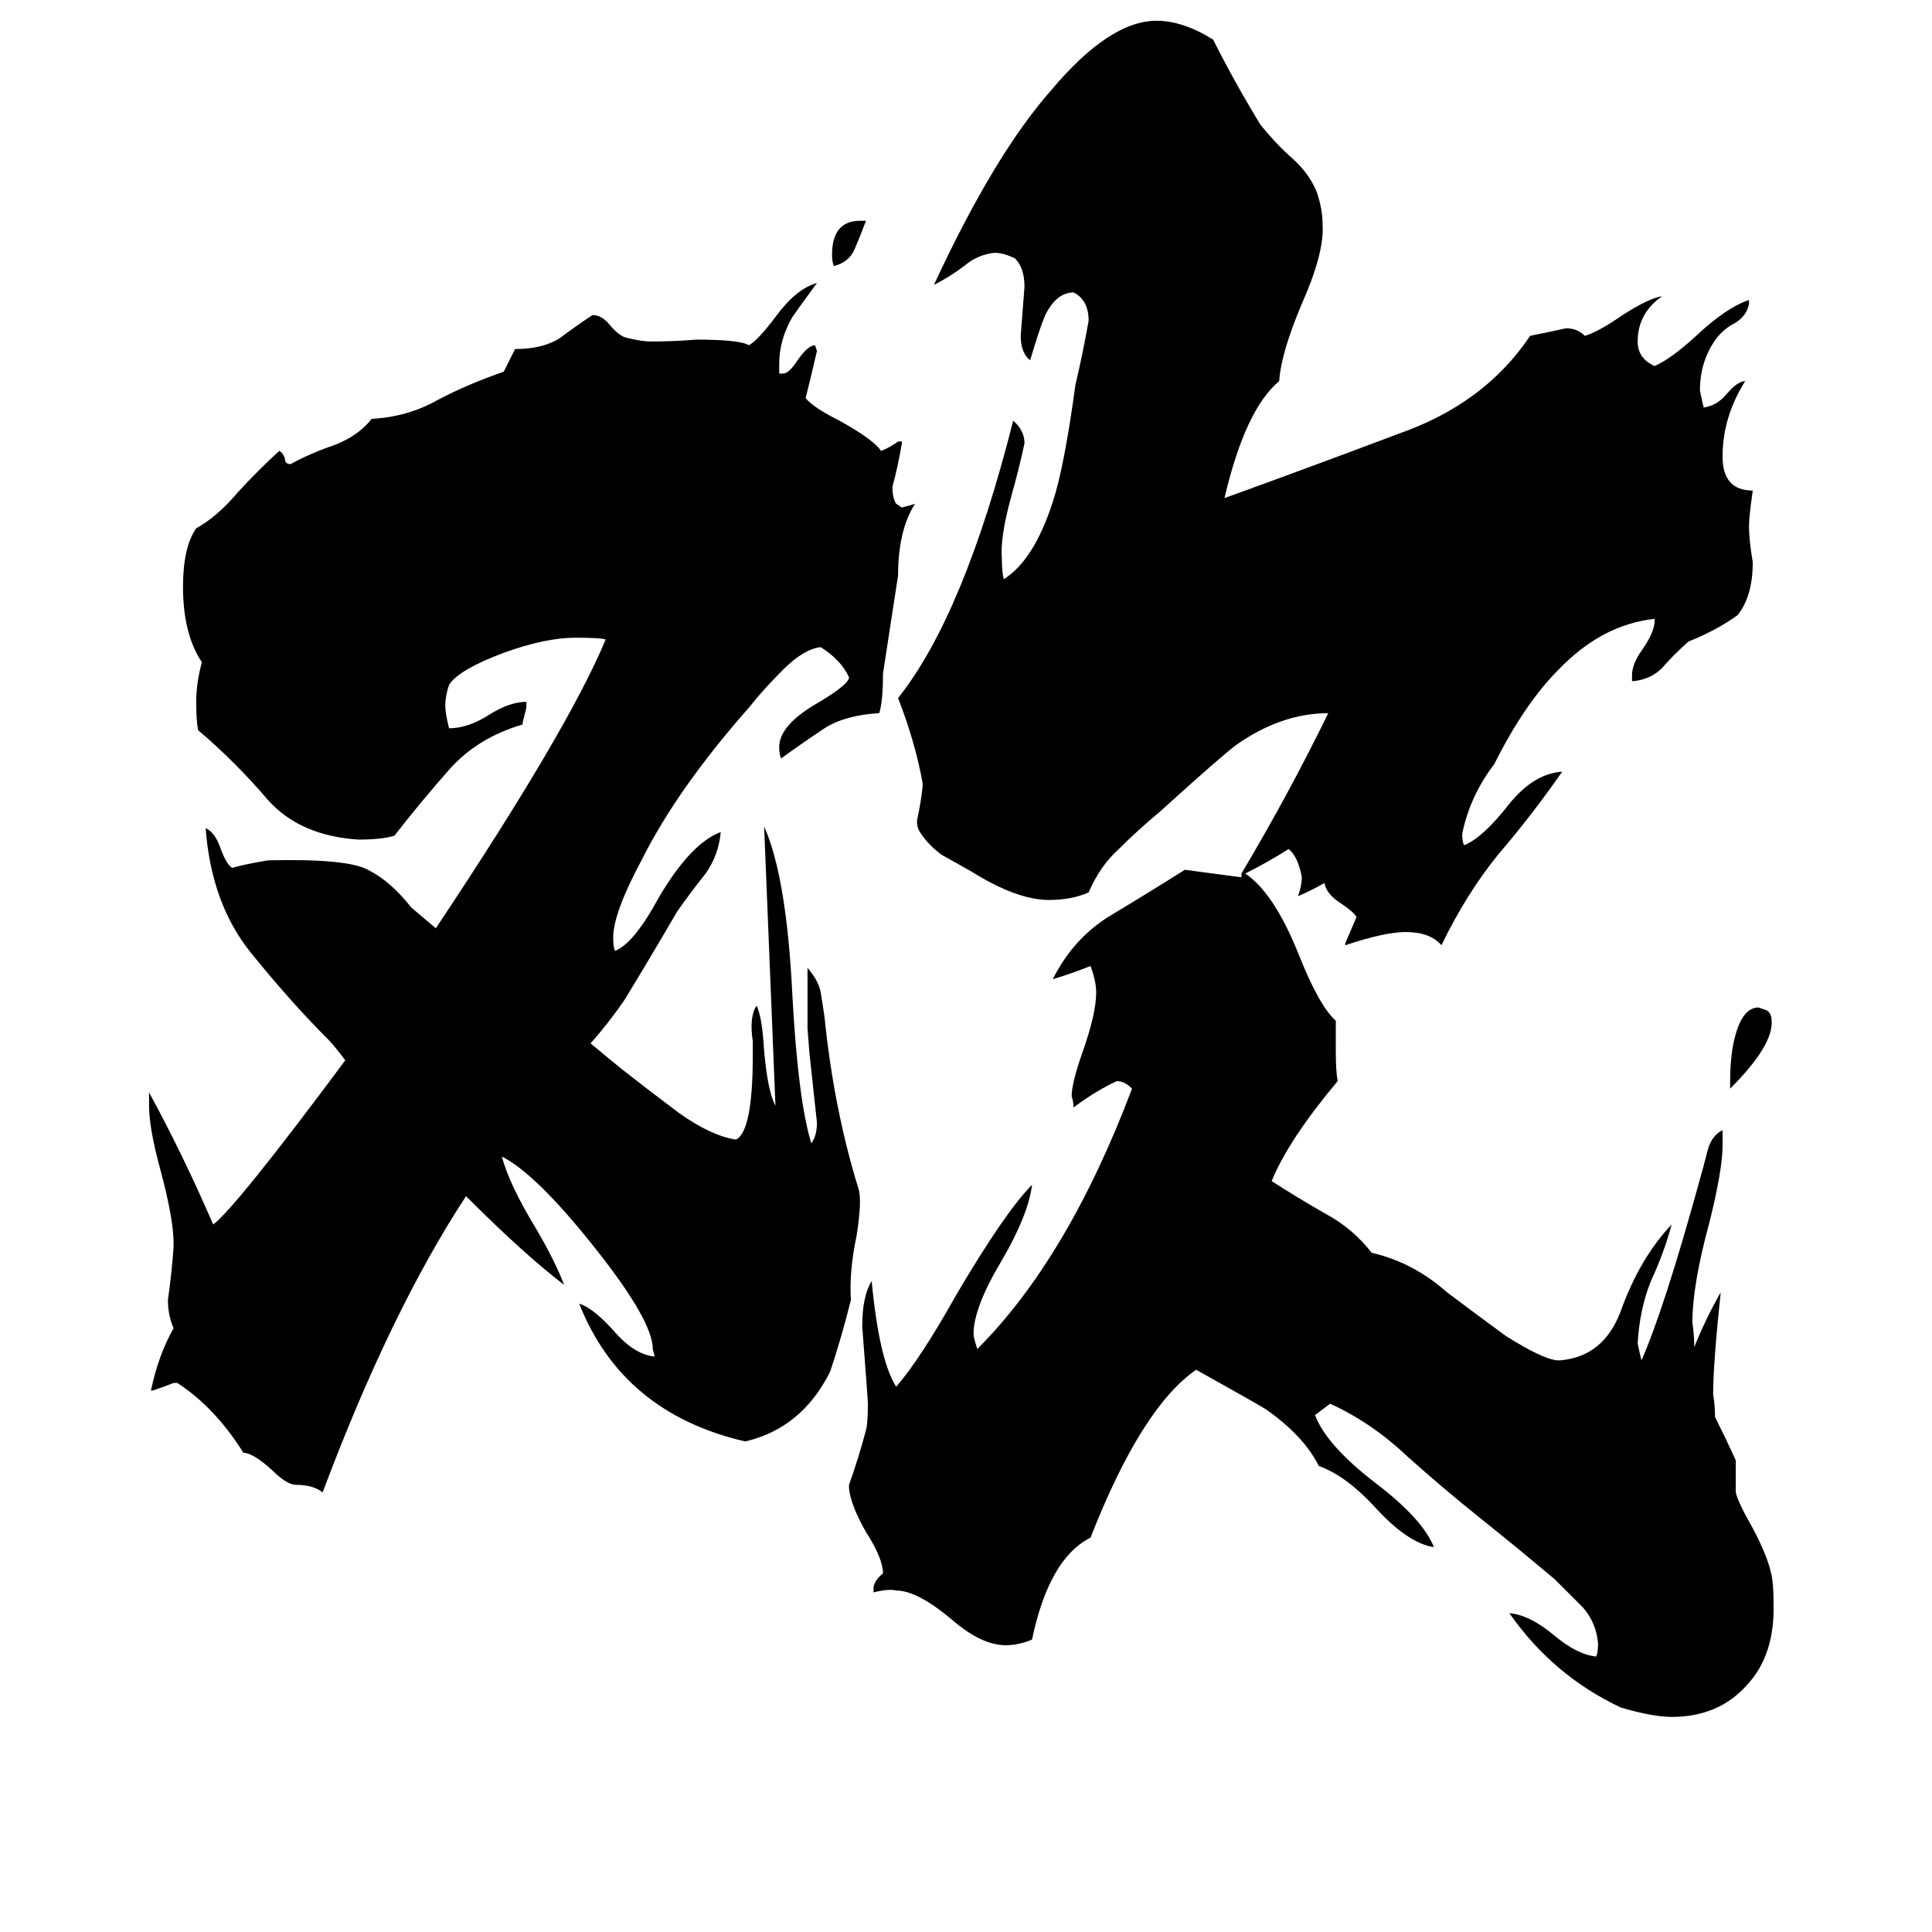 <svg xmlns="http://www.w3.org/2000/svg" viewBox="0 -800 1024 1024">
	<path fill="#000000" d="M940 49Q941 77 926 93Q911 110 886 110Q876 110 859 105Q823 88 800 55Q811 56 824 67Q836 77 846 78Q847 76 847 71Q846 60 839 52Q831 44 824 37Q805 21 785 5Q765 -11 746 -28Q727 -46 705 -56Q701 -53 697 -50Q703 -34 729 -14Q754 5 760 20Q746 18 728 -2Q713 -18 699 -23Q691 -39 671 -53Q668 -55 634 -74Q605 -54 578 15Q556 26 547 69Q540 72 533 72Q520 72 504 58Q486 43 475 43Q471 42 463 44V41Q464 37 468 34Q468 26 459 12Q451 -2 450 -11V-13Q455 -27 459 -42Q460 -46 460 -56Q460 -58 457 -97Q457 -113 462 -121Q466 -79 475 -65Q488 -80 507 -114Q533 -158 547 -172Q545 -156 531 -132Q516 -107 516 -93Q516 -91 518 -85Q566 -133 600 -223Q596 -227 592 -227Q581 -222 569 -213Q569 -216 568 -219Q568 -226 574 -243Q581 -263 581 -274Q581 -280 578 -288Q568 -284 558 -281Q569 -303 589 -315Q609 -327 628 -339Q643 -337 658 -335V-337Q683 -379 704 -422Q679 -422 655 -405Q647 -399 615 -370Q603 -360 593 -350Q583 -341 577 -327Q568 -323 556 -323Q539 -323 515 -338Q508 -342 499 -347Q491 -353 487 -360Q486 -362 486 -365Q488 -374 489 -383V-385Q485 -407 476 -430Q511 -474 537 -577Q543 -572 543 -565Q540 -551 536 -537Q530 -515 531 -504Q531 -497 532 -493Q548 -503 558 -534Q564 -552 570 -596Q574 -613 577 -630Q577 -641 569 -645Q560 -645 554 -633Q551 -626 546 -609Q541 -613 541 -622Q542 -635 543 -648Q543 -658 538 -663Q532 -666 527 -666Q518 -665 511 -659Q503 -653 495 -649Q527 -718 557 -752Q588 -789 613 -789Q627 -789 643 -779Q654 -757 668 -734Q676 -724 685 -716Q694 -708 698 -698Q701 -689 701 -681Q702 -666 690 -639Q679 -613 678 -598Q660 -583 649 -536Q696 -553 741 -570Q787 -586 811 -622Q821 -624 830 -626Q836 -626 840 -622Q847 -624 860 -633Q874 -642 881 -643Q868 -634 868 -619Q868 -610 877 -606Q886 -610 899 -622Q915 -637 927 -641V-639Q926 -633 920 -629Q914 -626 910 -621Q901 -609 901 -593Q902 -588 903 -584Q910 -585 915 -591Q921 -598 925 -598Q913 -579 913 -558Q913 -540 929 -540Q927 -526 927 -521Q927 -514 929 -502Q929 -484 921 -474Q910 -466 895 -460Q887 -453 881 -446Q875 -440 866 -439H865V-442Q865 -448 870 -455Q877 -465 877 -471V-472Q849 -469 826 -445Q808 -427 792 -395Q779 -378 775 -358Q775 -354 776 -352Q786 -356 800 -374Q813 -390 828 -391Q812 -368 794 -347Q777 -326 764 -299Q758 -306 745 -306Q734 -306 713 -299V-300Q716 -307 719 -314Q717 -317 711 -321Q703 -326 702 -332Q695 -328 688 -325Q690 -331 690 -335Q688 -346 683 -350Q672 -343 660 -337Q675 -327 688 -295Q699 -267 708 -259Q708 -251 708 -243Q708 -232 709 -227Q683 -196 674 -174Q688 -165 702 -157Q717 -149 727 -136Q749 -131 767 -115Q783 -103 798 -92Q817 -80 825 -79H827Q850 -81 859 -105Q869 -133 886 -151Q882 -136 875 -121Q869 -106 868 -88Q869 -83 870 -79Q882 -106 901 -175Q903 -182 905 -190Q907 -198 913 -201V-193Q913 -180 906 -152Q897 -119 897 -99Q898 -92 898 -86Q904 -101 912 -115Q908 -77 908 -61Q909 -55 909 -49Q915 -37 920 -26V-9Q921 -4 929 10Q937 25 939 35Q940 40 940 49ZM456 -683H459Q456 -675 453 -668Q450 -661 442 -659Q441 -661 441 -665Q441 -683 456 -683ZM939 -259Q940 -246 917 -223V-226Q917 -242 920 -252Q924 -266 932 -266L935 -265Q939 -264 939 -259ZM313 -247Q325 -237 330 -233Q344 -222 360 -210Q377 -198 390 -196Q399 -200 399 -241V-248Q397 -261 401 -267Q404 -261 405 -243Q407 -221 411 -214L405 -362Q417 -335 420 -272Q423 -217 430 -194Q433 -198 433 -205Q431 -223 429 -242L428 -255Q428 -271 428 -287Q434 -280 435 -274Q436 -268 437 -261Q442 -212 455 -170Q457 -164 454 -145Q450 -126 451 -111Q446 -91 440 -73Q425 -43 395 -36Q330 -51 307 -109Q314 -107 325 -95Q336 -82 347 -81L346 -85Q346 -100 315 -139Q284 -178 266 -187Q270 -172 284 -149Q294 -132 299 -119Q278 -135 247 -166Q207 -105 171 -9Q166 -13 157 -13Q152 -13 144 -21Q134 -30 129 -30Q114 -54 94 -67H92Q87 -65 81 -63H80Q84 -82 92 -96Q89 -103 89 -111Q91 -125 92 -139V-141Q92 -154 85 -180Q79 -202 79 -214V-221Q97 -188 113 -151Q125 -160 183 -238Q177 -246 174 -249Q154 -269 133 -295Q112 -321 109 -361Q114 -359 117 -350Q120 -342 123 -340Q130 -342 142 -344Q184 -345 195 -339Q207 -333 218 -319Q225 -313 231 -308Q301 -413 321 -461Q319 -462 305 -462Q289 -462 267 -454Q243 -445 238 -437Q236 -431 236 -426Q236 -422 238 -414Q248 -414 259 -421Q270 -428 279 -428V-425Q278 -421 277 -417V-416Q253 -409 238 -392Q223 -375 209 -357Q202 -355 190 -355Q159 -357 142 -376Q125 -396 105 -413Q104 -418 104 -428Q104 -438 107 -449Q97 -464 97 -489Q97 -510 104 -520Q115 -526 126 -539Q137 -551 148 -561Q150 -560 151 -557Q151 -554 154 -554Q165 -560 177 -564Q190 -569 197 -578Q216 -579 232 -588Q247 -596 267 -603Q270 -609 273 -615Q288 -615 297 -621Q305 -627 314 -633Q319 -633 323 -628Q328 -622 332 -621Q340 -619 345 -619Q357 -619 369 -620Q392 -620 397 -617Q402 -620 411 -632Q422 -647 433 -650Q422 -635 420 -632Q413 -620 413 -607V-602H415Q418 -602 422 -608Q428 -617 432 -617L433 -614Q430 -601 427 -589Q431 -584 445 -577Q463 -567 467 -561Q472 -563 476 -566H478V-565Q476 -553 473 -542Q473 -536 475 -533L478 -531Q482 -532 485 -533Q476 -519 476 -495Q472 -469 468 -443Q468 -428 466 -422Q448 -421 437 -414Q425 -406 414 -398Q413 -400 413 -404Q413 -415 431 -426Q450 -437 450 -441Q446 -450 435 -457Q426 -456 415 -445Q404 -434 397 -425Q359 -382 340 -344Q325 -316 325 -303Q325 -298 326 -296Q336 -300 349 -324Q366 -353 382 -359Q381 -347 374 -337Q366 -327 359 -317Q345 -293 331 -270Q322 -257 313 -247Z"/>
</svg>